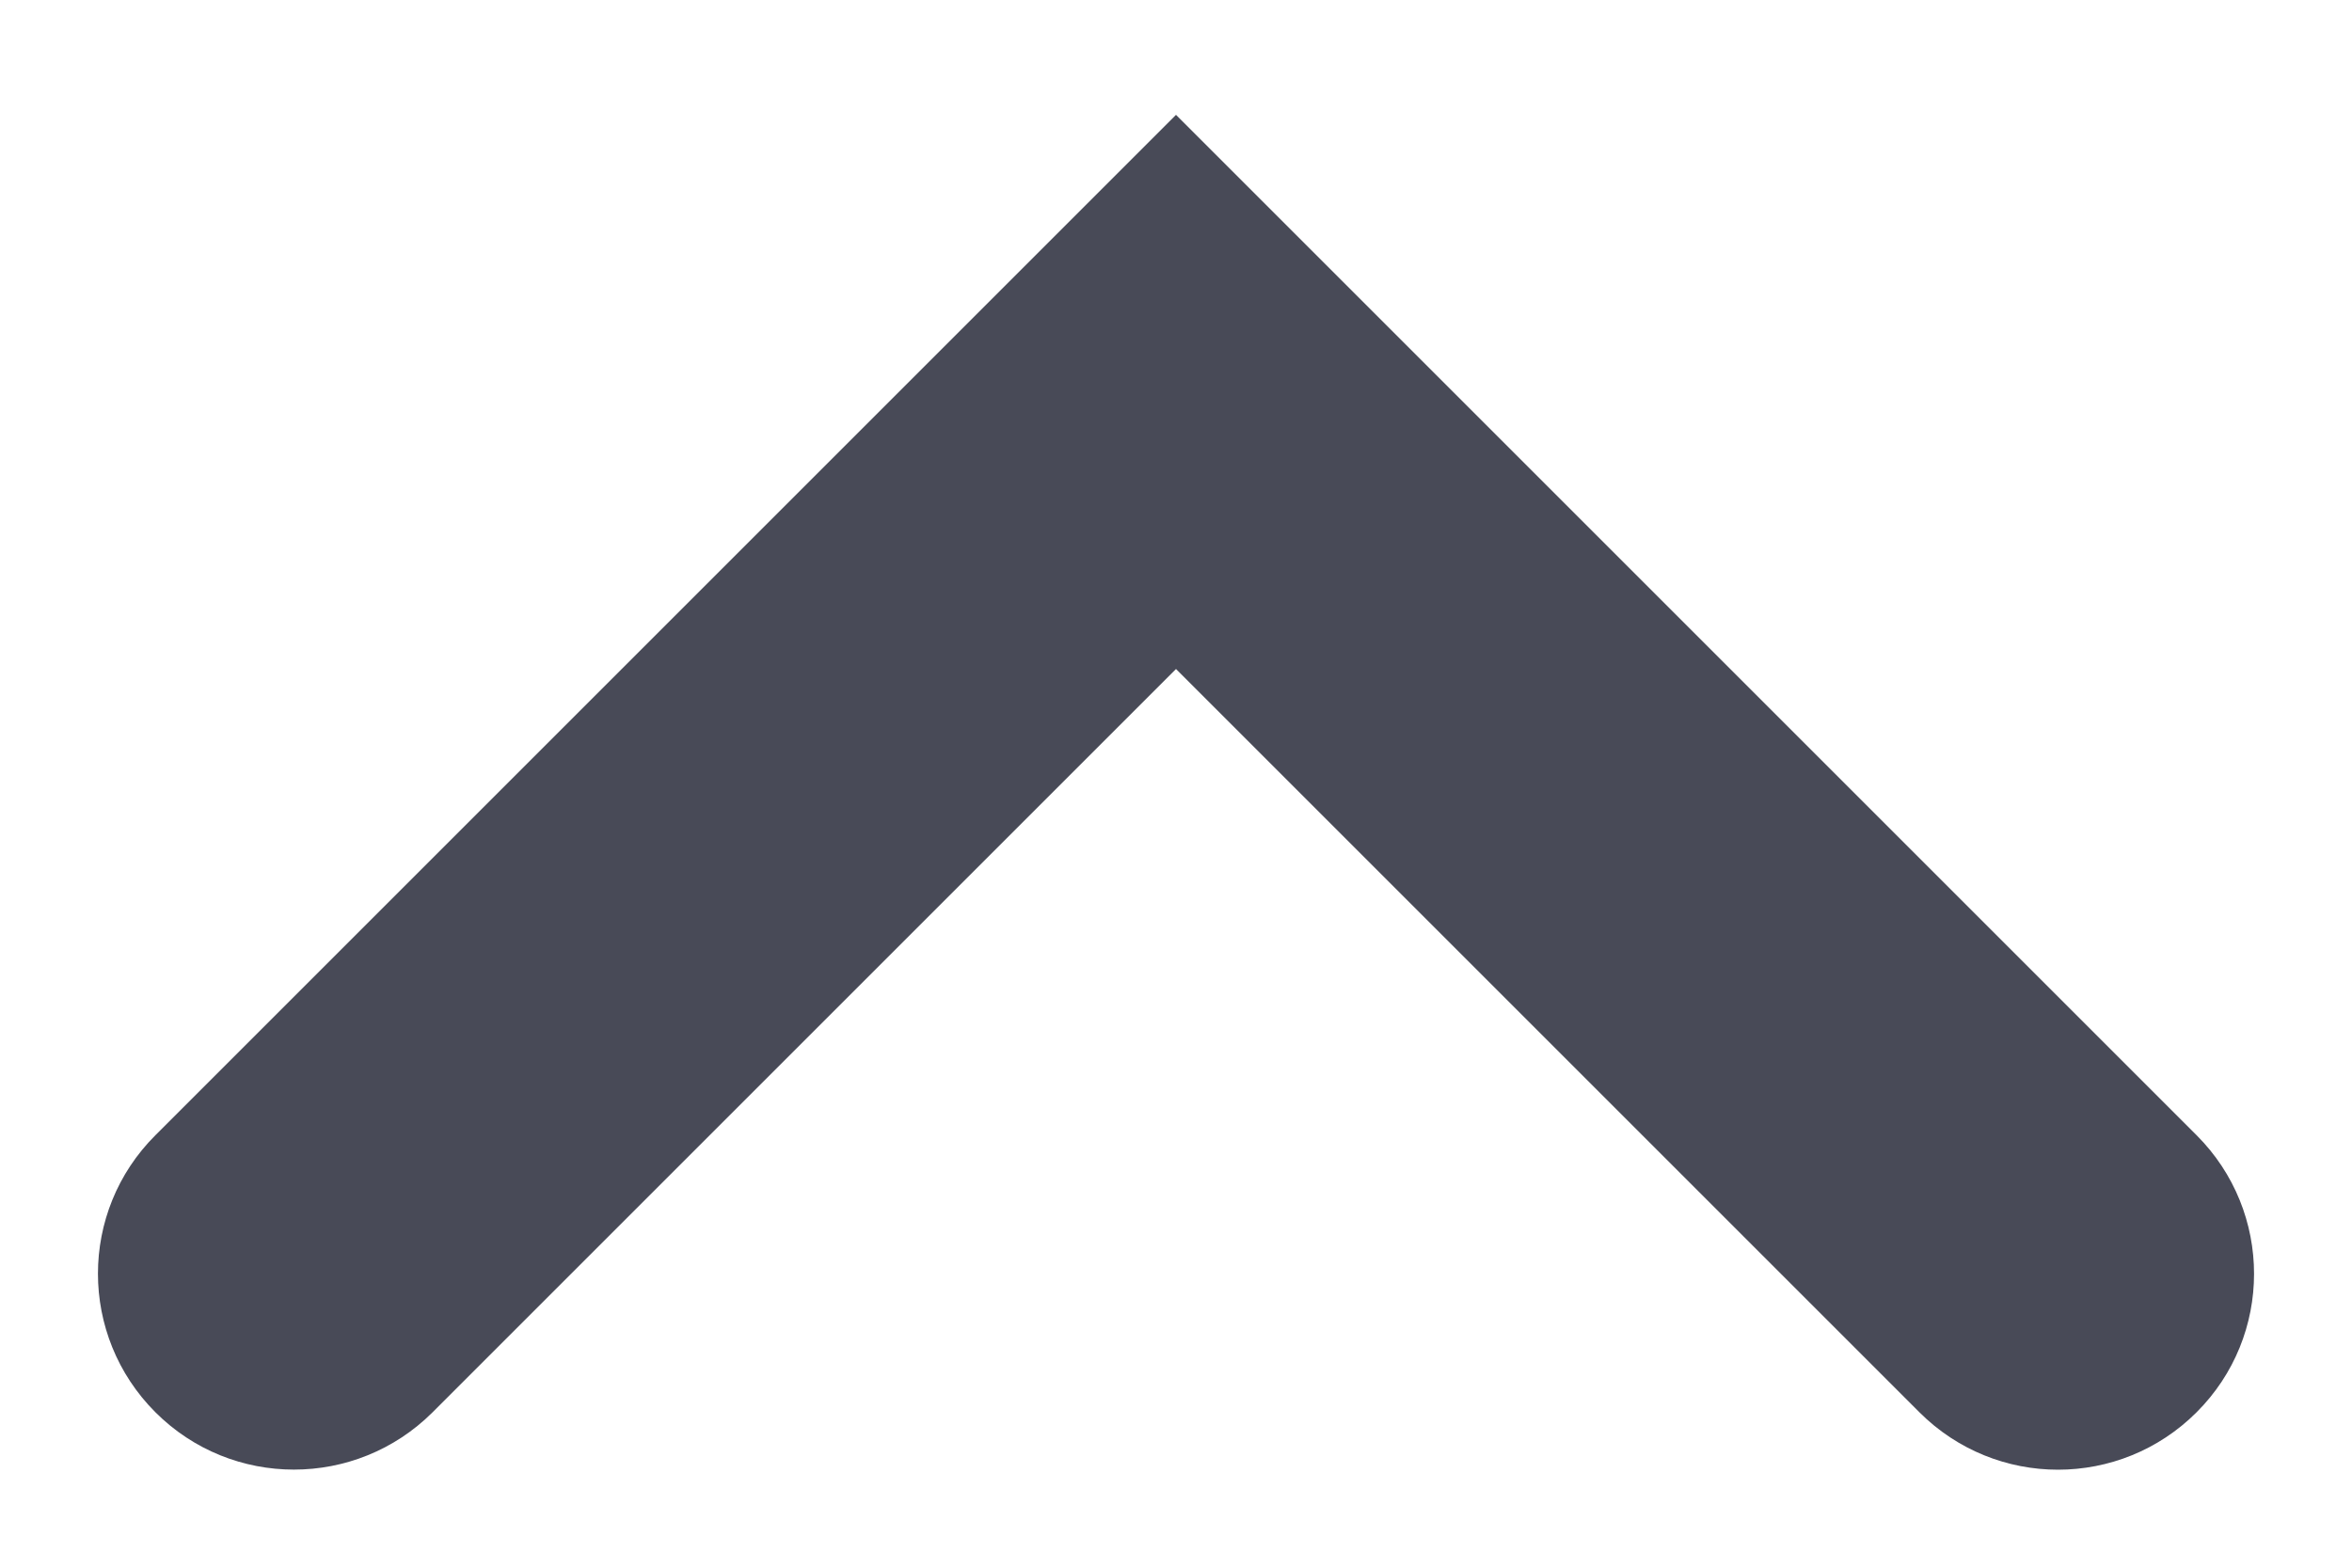<svg width="12" height="8" viewBox="0 0 12 8" fill="none" xmlns="http://www.w3.org/2000/svg">
    <path d="M10.5 7.5C10.244 7.5 9.988 7.402 9.793 7.207L6 3.414L2.207 7.207C1.816 7.597 1.183 7.597 0.793 7.207C0.402 6.816 0.402 6.183 0.793 5.793L6 0.586L11.207 5.793C11.598 6.184 11.598 6.817 11.207 7.207C11.012 7.402 10.756 7.5 10.5 7.5Z" fill="#484A57"/>
</svg>
